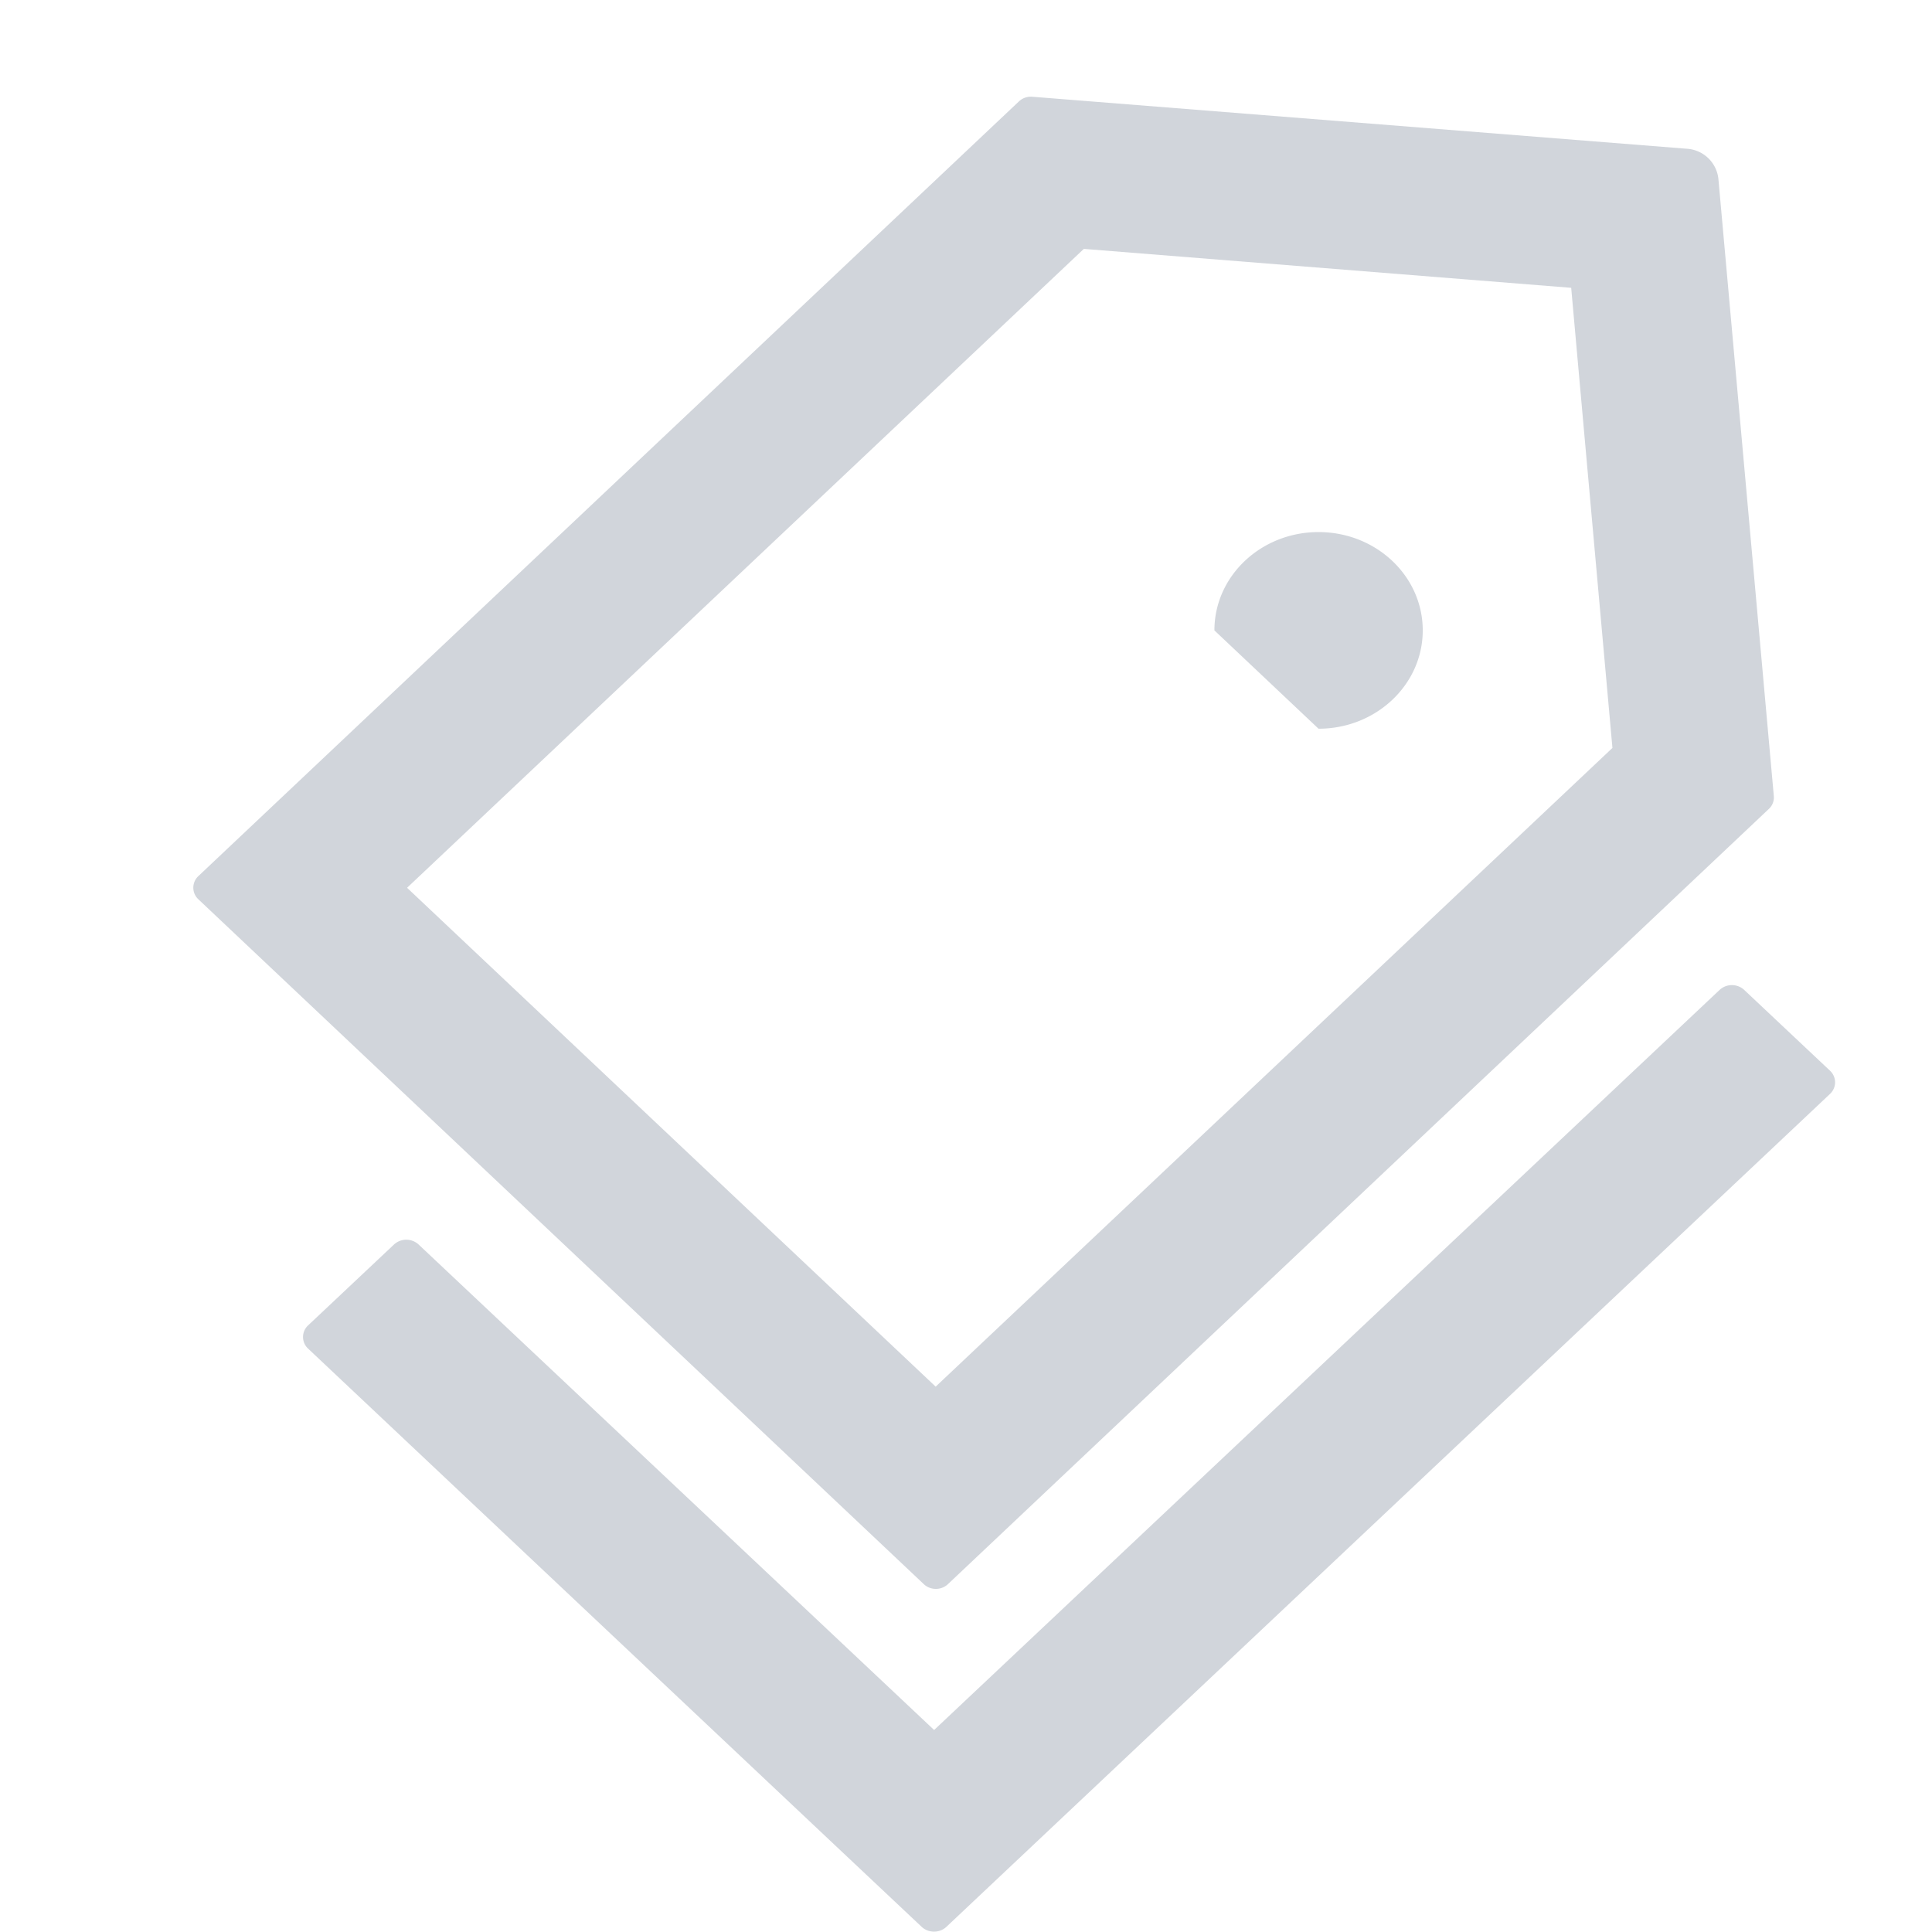 <svg t="1753771891734" class="icon" viewBox="0 0 1024 1024" version="1.1" xmlns="http://www.w3.org/2000/svg" p-id="21738" width="16" height="16"><path d="M502.53 839.533l434.97-410.757a8.293 8.293 0 0 0 2.662-6.86L910.778 94.703a17.917 17.917 0 0 0-16.791-15.869l-346.666-27.541a9.214 9.214 0 0 0-7.269 2.457L105.134 464.354a8.395 8.395 0 0 0 0 12.286L489.527 839.533c3.583 3.481 9.419 3.481 13.003 0zM574.453 131.919l258.31 20.63 21.859 243.874-358.696 338.526-280.169-264.402 358.696-338.629z m69.21 202.205c0-28.821 24.725-52.112 55.184-52.112 30.51 0 55.235 23.292 55.235 52.112 0 28.769-24.725 52.112-55.235 52.112l-55.184-52.112z m326.343 233.431l-45.56-42.898a9.624 9.624 0 0 0-13.003 0l-416.337 392.277-273.258-257.337a9.624 9.624 0 0 0-13.003 0l-45.56 42.898a8.395 8.395 0 0 0 0 12.286l279.708 263.634 45.56 42.898c3.583 3.327 9.419 3.327 13.003 0l468.398-441.523a8.395 8.395 0 0 0 0-12.286z" p-id="21739" fill="#D1D5DB"></path></svg>